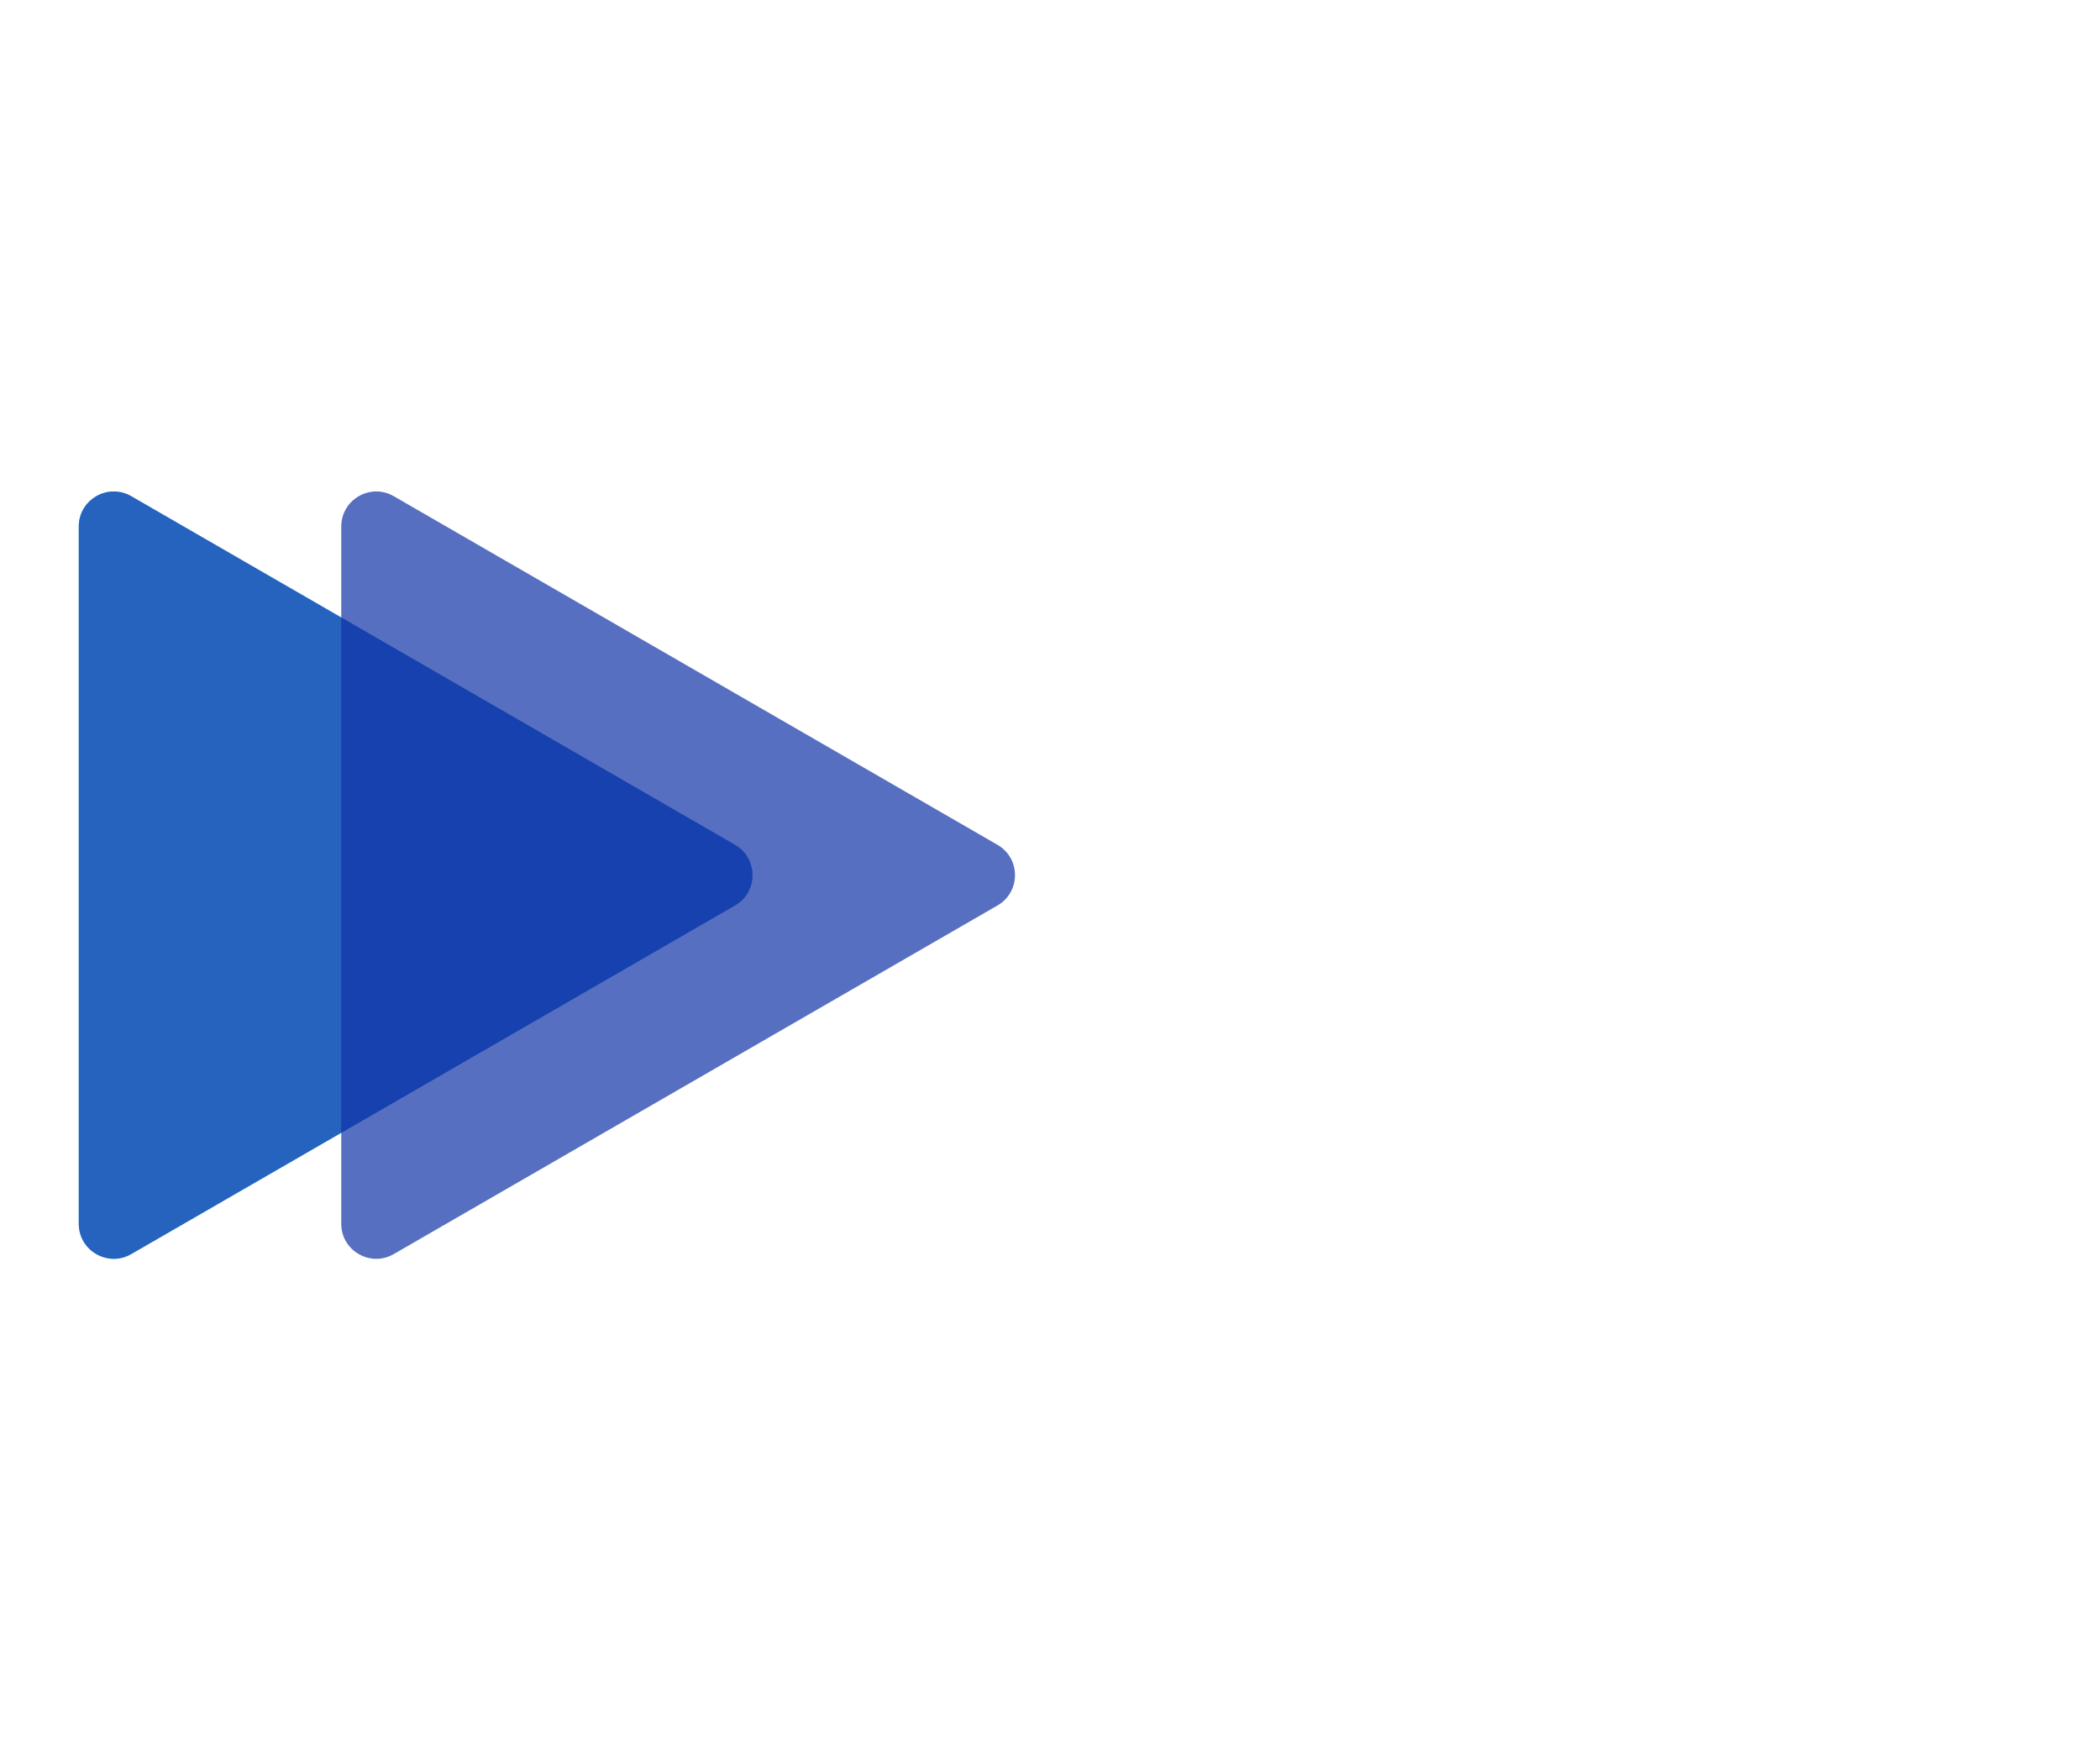 <svg width="120" height="100" viewBox="0 0 120 100" fill="none" xmlns="http://www.w3.org/2000/svg">
  <g id="triangles" clip-path="url(#clip0)">
    <g id="lightGroup">
      <path
        id="light1"
        opacity="0.7"
        d="M42 48.268C43.333 49.038 43.333 50.962 42 51.732L7.5 71.651C6.167 72.42 4.5 71.458 4.5 69.919L4.5 30.081C4.5 28.542 6.167 27.58 7.5 28.349L42 48.268Z"
        fill="#12C8F0"
      />
    </g>
    <g id="darkGroup">
      <path
        id="dark1"
        opacity="0.7"
        d="M57 48.268C58.333 49.038 58.333 50.962 57 51.732L22.5 71.651C21.167 72.42 19.5 71.458 19.5 69.919L19.5 30.081C19.5 28.542 21.167 27.58 22.5 28.349L57 48.268Z"
        fill="#1132A7"
      />
      <path
        id="dark2"
        opacity="0.7"
        d="M42 48.268C43.333 49.038 43.333 50.962 42 51.732L7.5 71.651C6.167 72.42 4.5 71.458 4.5 69.919L4.5 30.081C4.5 28.542 6.167 27.58 7.5 28.349L42 48.268Z"
        fill="#1132A7"
      />
    </g>
  </g>
  <!-- <defs>
    <clipPath id="clip0">
      <rect width="120" height="100" fill="white"/>
    </clipPath>
  </defs> -->
</svg>
